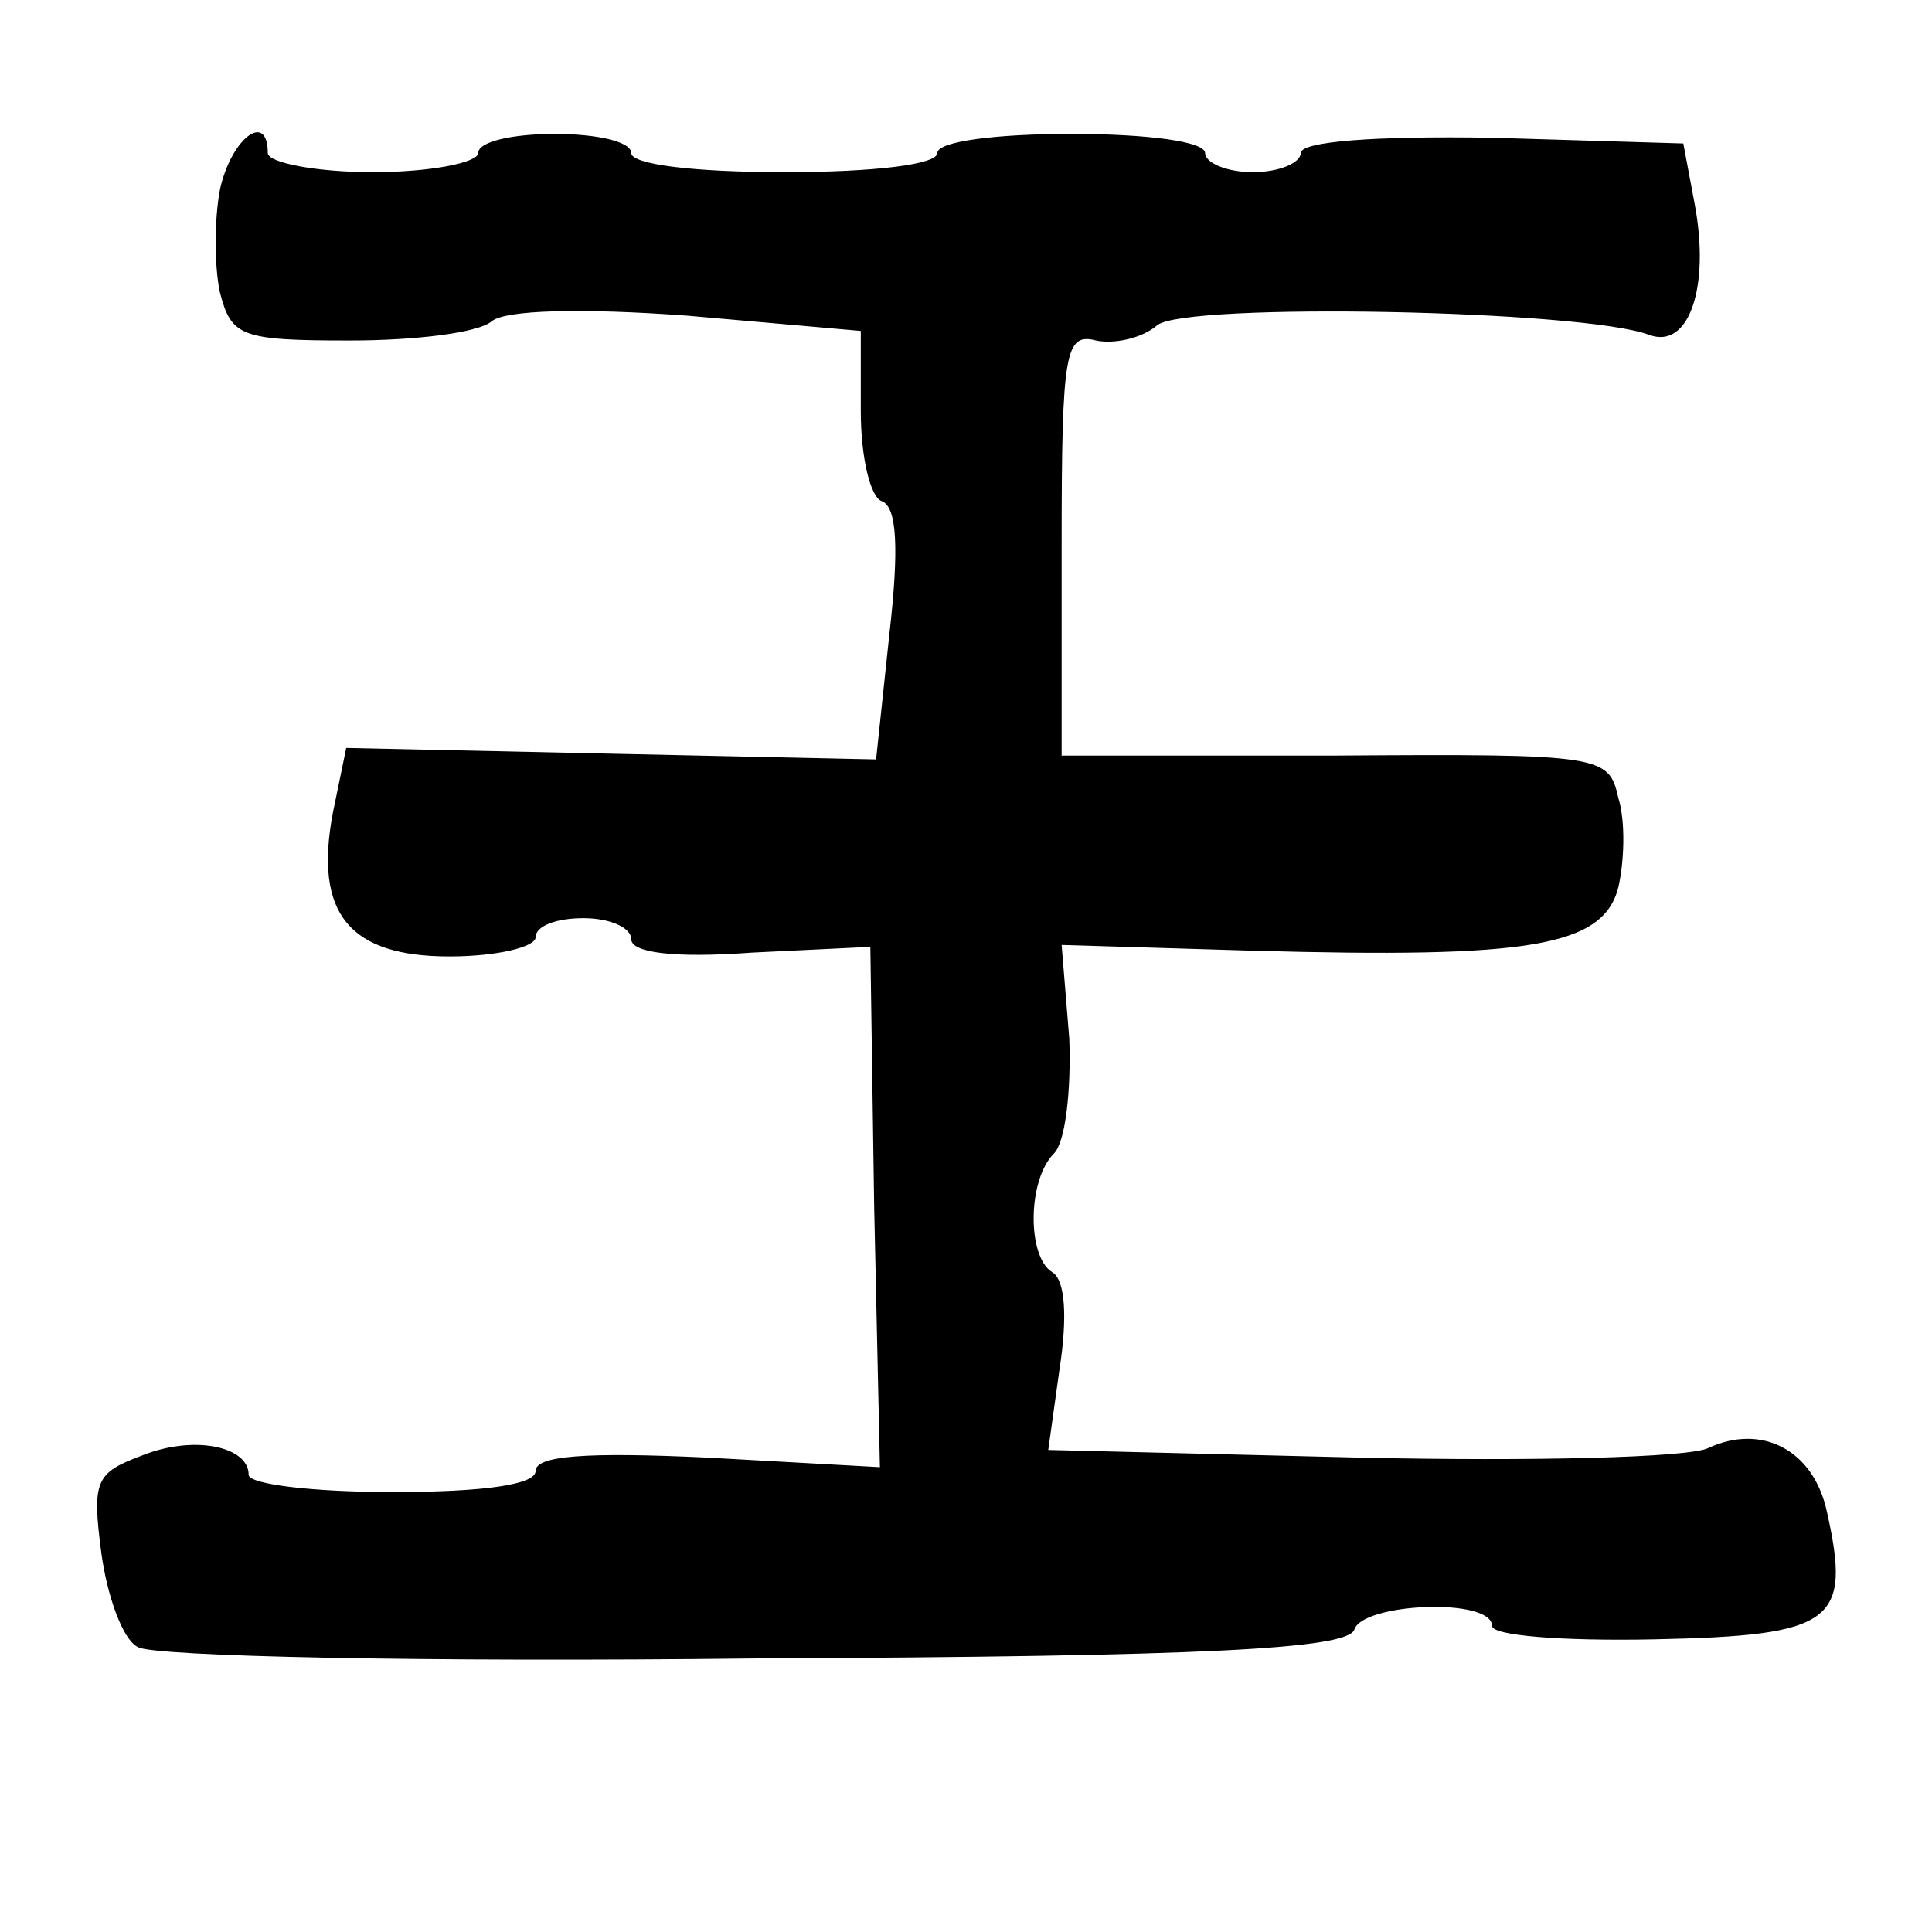 <?xml version="1.0" standalone="no"?>
<!DOCTYPE svg PUBLIC "-//W3C//DTD SVG 20010904//EN"
 "http://www.w3.org/TR/2001/REC-SVG-20010904/DTD/svg10.dtd">
<svg version="1.0" xmlns="http://www.w3.org/2000/svg"
 width="101pt" height="101pt" viewBox="0 0 101 101"
 preserveAspectRatio="xMidYMid meet">
<g transform="translate(0,101) scale(0.1,-0.1)"
fill="#000000" stroke="none">
<path d="M115 911 c-3 -16 -3 -40 0 -54 6 -23 11 -25 68 -25 34 0 67 4 74 10
7 6 47 7 102 3 l91 -8 0 -42 c0 -24 5 -45 11 -47 8 -3 9 -25 4 -69 l-7 -66
-139 3 -138 3 -7 -34 c-10 -53 9 -75 61 -75 25 0 45 5 45 10 0 6 11 10 25 10
14 0 25 -5 25 -11 0 -7 22 -10 63 -7 l62 3 2 -136 3 -136 -90 5 c-64 3 -90 1
-90 -7 0 -7 -26 -11 -75 -11 -41 0 -75 4 -75 9 0 15 -29 21 -56 10 -24 -9 -26
-13 -21 -51 3 -22 11 -45 19 -49 7 -5 152 -8 322 -6 237 1 310 5 314 15 4 14
72 17 72 2 0 -5 36 -8 85 -7 94 2 103 9 90 67 -7 32 -34 46 -62 33 -10 -5 -92
-7 -182 -5 l-163 4 6 43 c4 26 3 46 -4 50 -13 8 -13 48 1 62 6 6 9 33 8 60
l-4 49 100 -3 c144 -4 183 2 191 33 3 13 4 34 0 47 -5 22 -8 23 -148 22 l-143
0 0 111 c0 101 2 110 18 106 9 -2 24 1 32 8 15 12 222 8 257 -5 21 -8 32 25
24 68 l-6 32 -100 3 c-62 1 -100 -2 -100 -8 0 -5 -11 -10 -25 -10 -14 0 -25 5
-25 10 0 6 -30 10 -70 10 -40 0 -70 -4 -70 -10 0 -6 -33 -10 -80 -10 -47 0
-80 4 -80 10 0 6 -18 10 -40 10 -22 0 -40 -4 -40 -10 0 -5 -25 -10 -55 -10
-30 0 -55 5 -55 10 0 22 -19 8 -25 -19z"/>
</g>
</svg>

